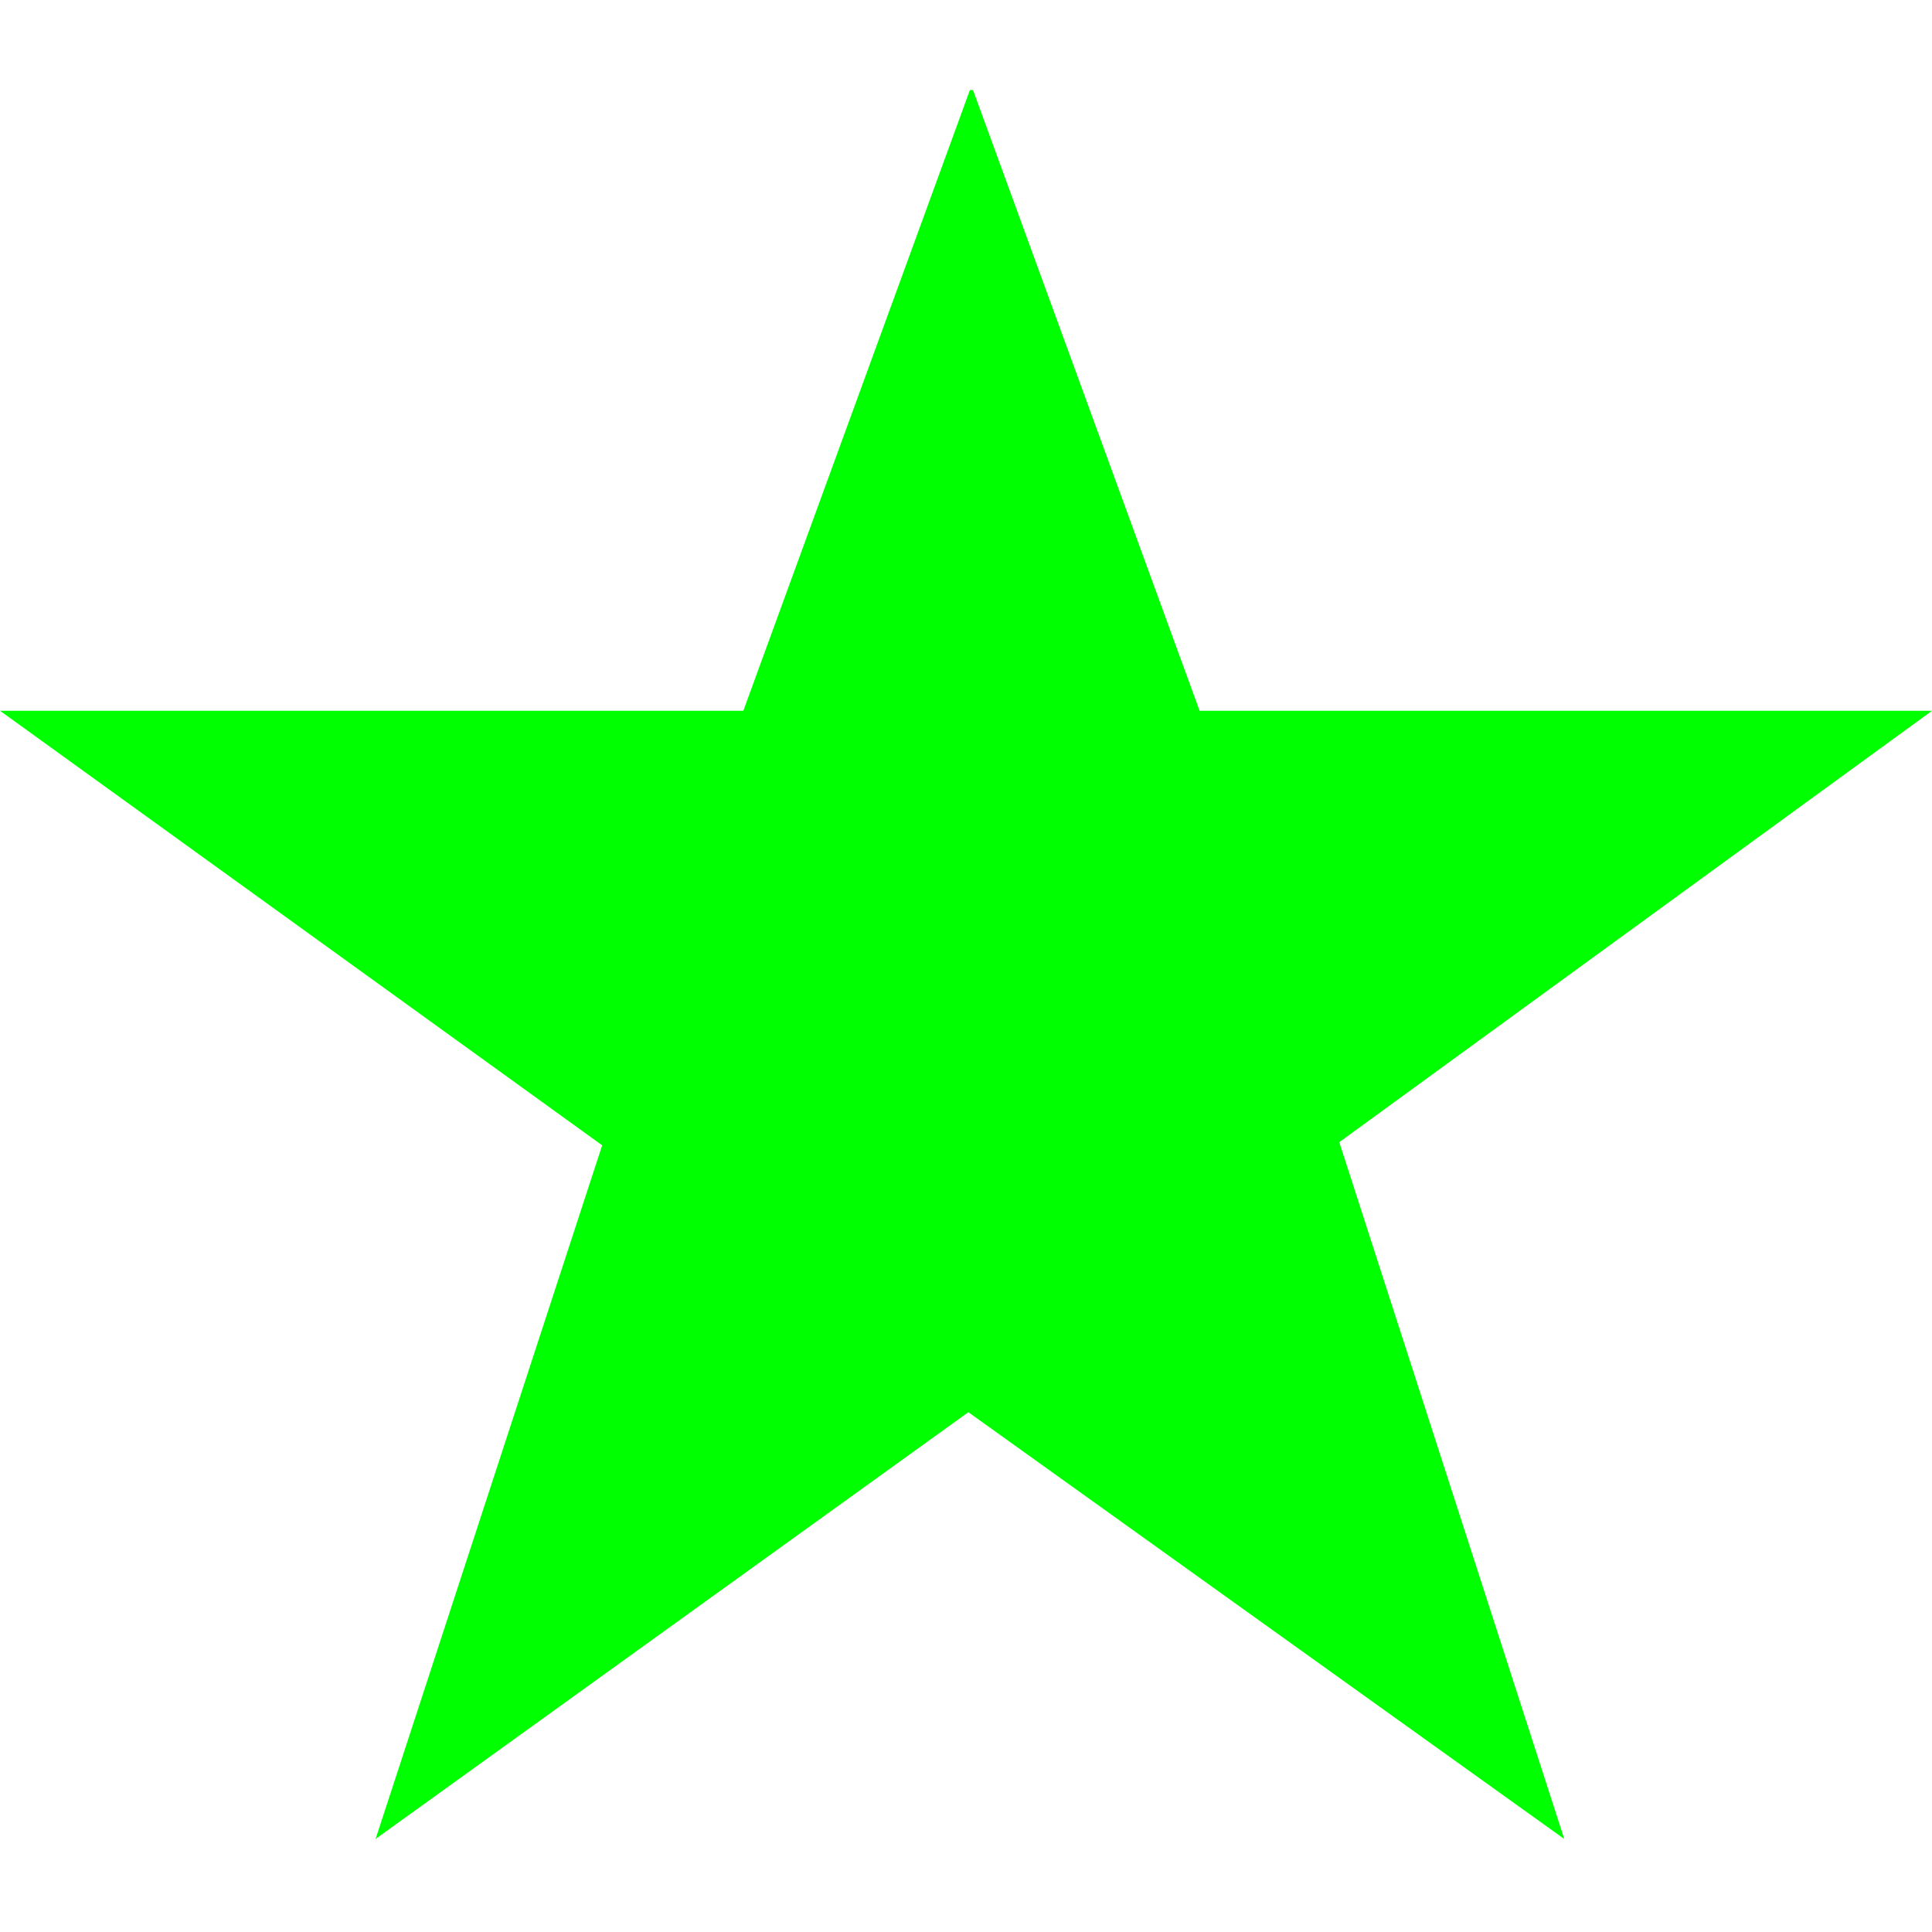 <svg xmlns:rdf="http://www.w3.org/1999/02/22-rdf-syntax-ns#" xmlns="http://www.w3.org/2000/svg" viewBox="0 0 41.5 37.633" height="14" width="14" version="1.1" xmlns:cc="http://creativecommons.org/ns#" xmlns:dc="http://purl.org/dc/elements/1.1/">
<g transform="translate(-223.314 -392.362)">
<g>
<path fill="#0f0" d="m223.314 405.696h15.967l4.867-13.333h0.067l4.867 13.333h15.733l-12.733 9.267 4.833 14.967-12.8-9.167-12.733 9.167 4.867-14.9-12.933-9.333zm8 24.3 0.067-0.033-0.067 0.033z"/>
</g>
</g>
</svg>
